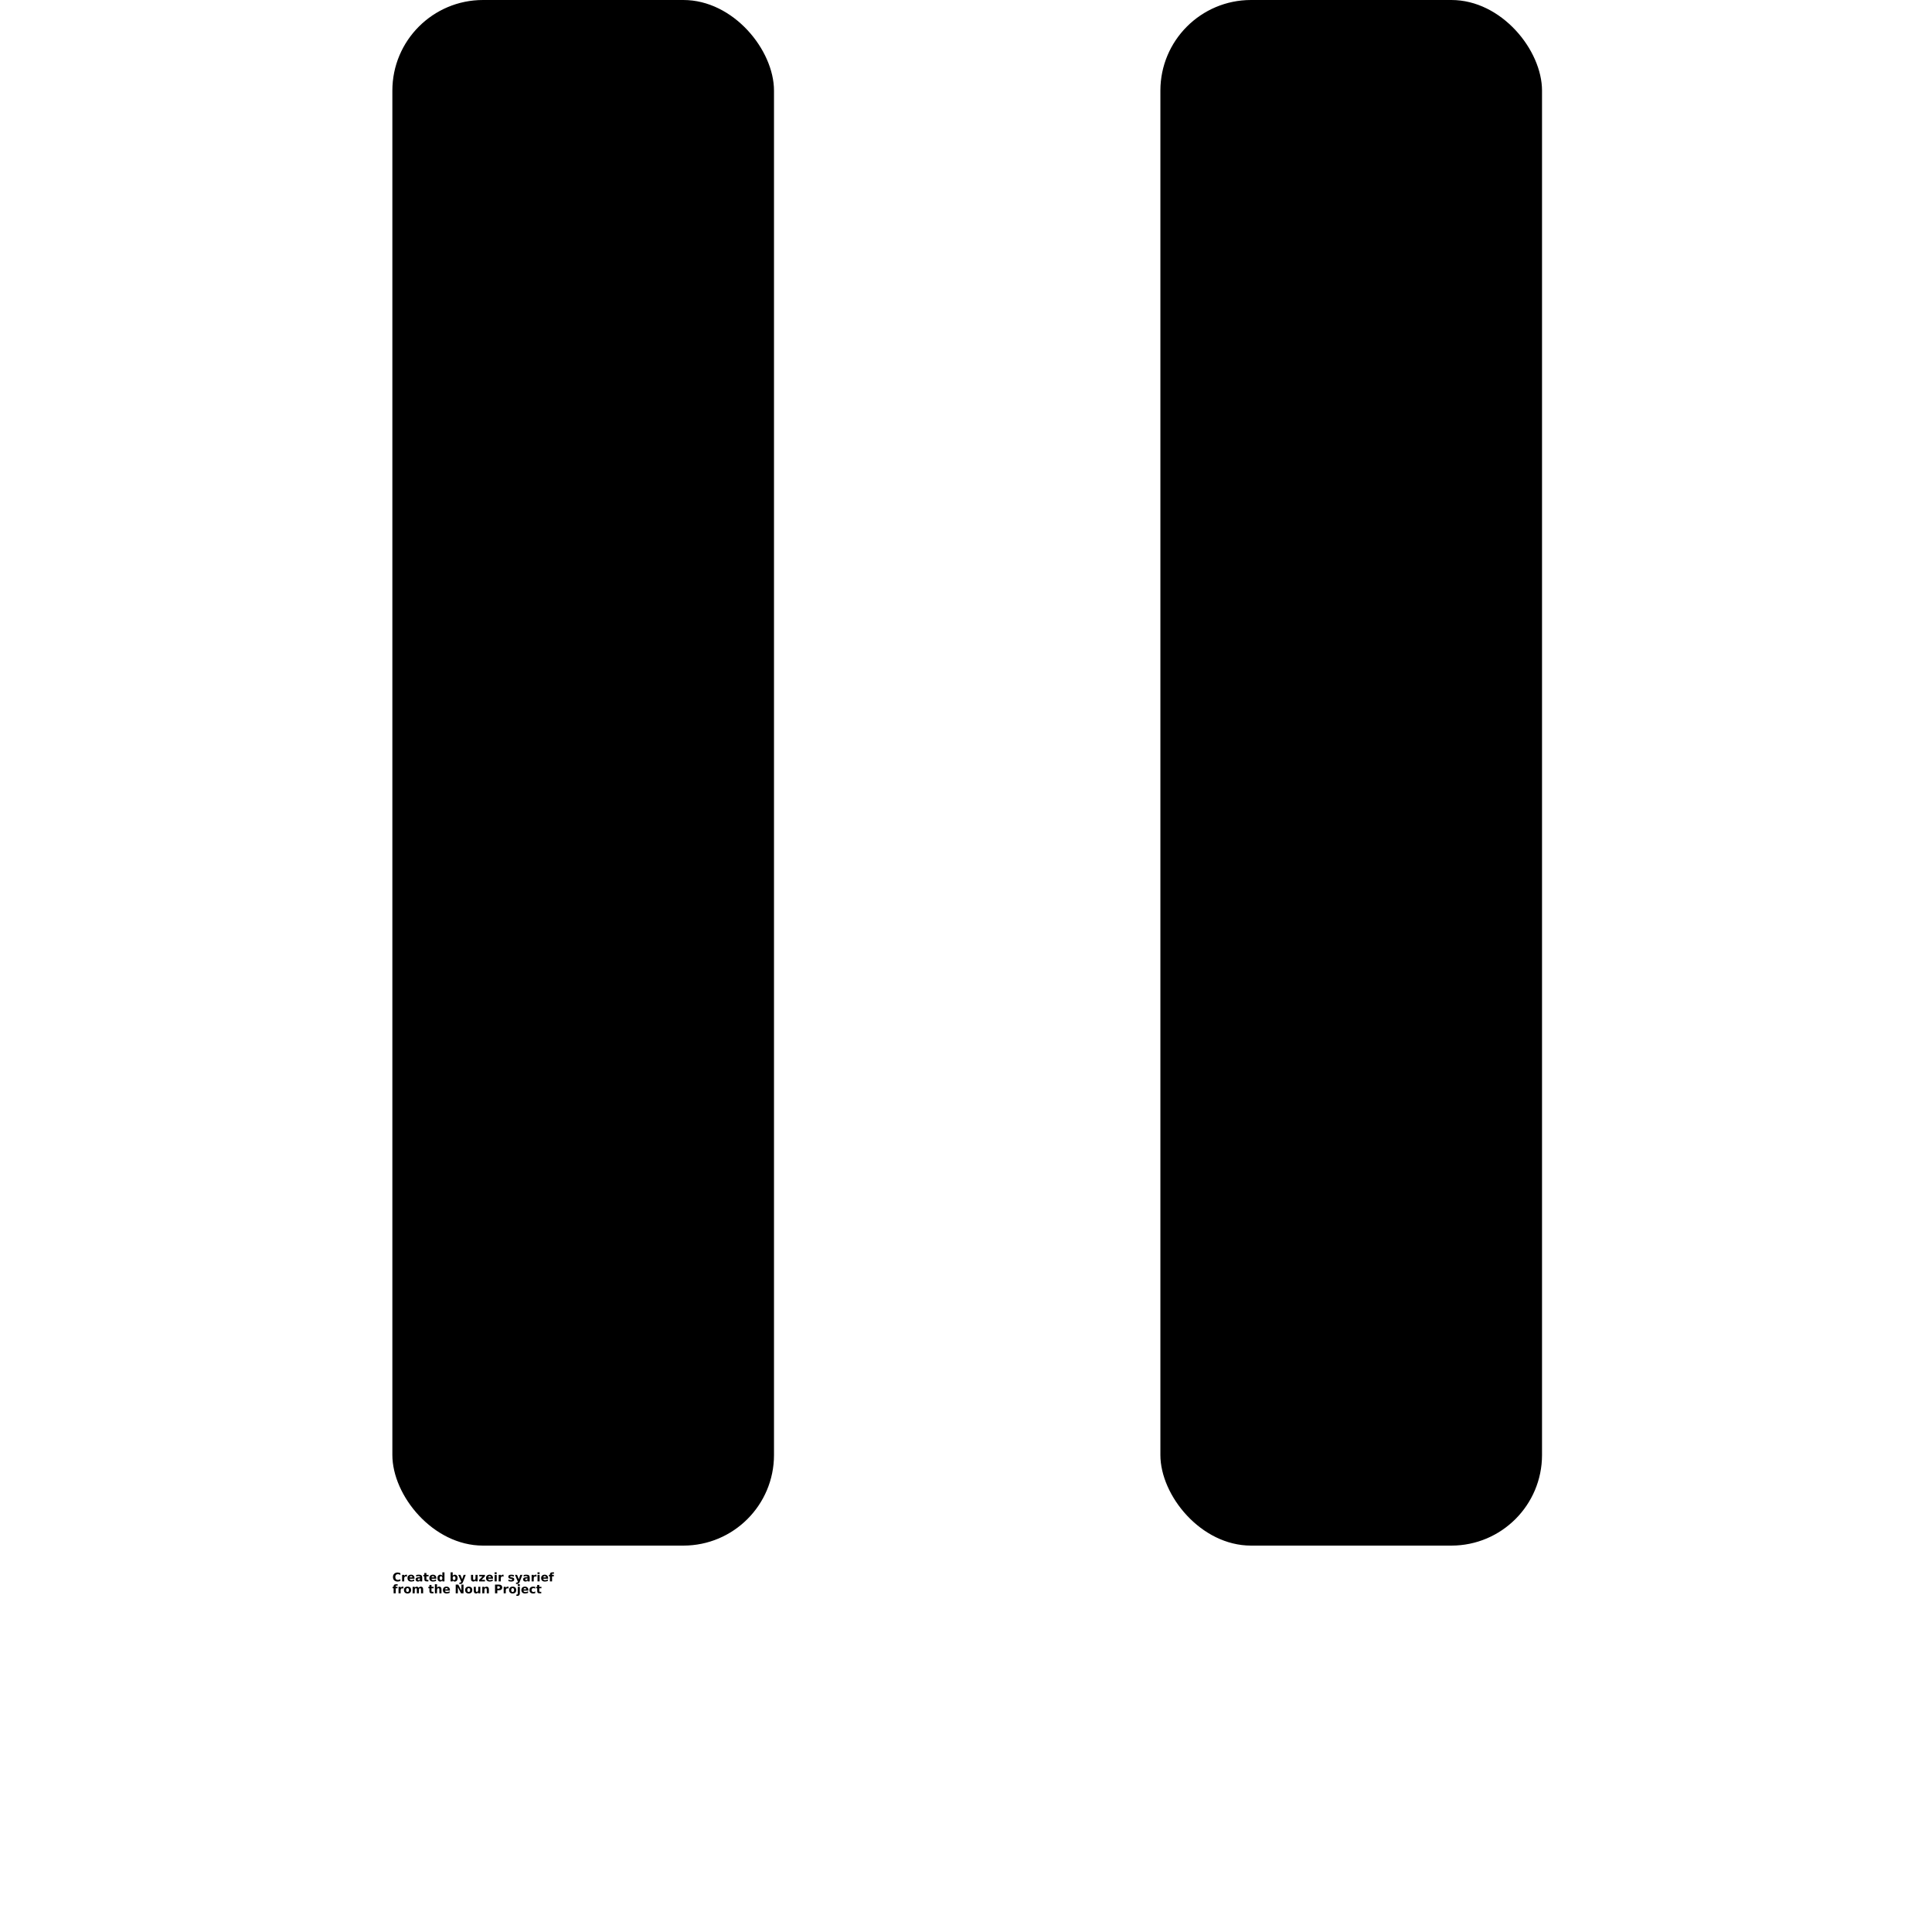 <?xml version="1.0" encoding="UTF-8"?>
<svg width="700pt" height="700pt" version="1.1" viewBox="0 0 700 700" xmlns="http://www.w3.org/2000/svg" xmlns:xlink="http://www.w3.org/1999/xlink">
 <defs>
  <symbol id="u" overflow="visible">
   <path d="m2.906-0.172c-0.156 0.074-0.32 0.133-0.484 0.172-0.156 0.039-0.324 0.062-0.5 0.062-0.523 0-0.938-0.145-1.25-0.438-0.305-0.289-0.453-0.691-0.453-1.203 0-0.5 0.148-0.895 0.453-1.188 0.312-0.301 0.727-0.453 1.25-0.453 0.176 0 0.344 0.023 0.5 0.062 0.164 0.043 0.328 0.102 0.484 0.172v0.656c-0.156-0.102-0.309-0.176-0.453-0.219-0.148-0.051-0.305-0.078-0.469-0.078-0.281 0-0.508 0.094-0.672 0.281-0.168 0.188-0.25 0.445-0.25 0.766 0 0.324 0.082 0.578 0.25 0.766 0.164 0.188 0.391 0.281 0.672 0.281 0.164 0 0.32-0.02 0.469-0.062 0.145-0.051 0.297-0.129 0.453-0.234z"/>
  </symbol>
  <symbol id="b" overflow="visible">
   <path d="m2.125-1.719c-0.074-0.031-0.141-0.051-0.203-0.062-0.062-0.02-0.125-0.031-0.188-0.031-0.199 0-0.352 0.062-0.453 0.188-0.105 0.125-0.156 0.305-0.156 0.531v1.094h-0.766v-2.359h0.766v0.375c0.094-0.145 0.203-0.254 0.328-0.328 0.125-0.07 0.273-0.109 0.453-0.109h0.078c0.031 0 0.078 0.008 0.141 0.016z"/>
  </symbol>
  <symbol id="a" overflow="visible">
   <path d="m2.719-1.188v0.219h-1.766c0.02 0.18 0.082 0.312 0.188 0.406 0.113 0.086 0.27 0.125 0.469 0.125 0.156 0 0.316-0.02 0.484-0.062 0.164-0.051 0.336-0.129 0.516-0.234v0.594c-0.18 0.062-0.355 0.109-0.531 0.141-0.18 0.039-0.355 0.062-0.531 0.062-0.438 0-0.777-0.109-1.016-0.328-0.23-0.219-0.344-0.523-0.344-0.922 0-0.383 0.113-0.688 0.344-0.906 0.238-0.219 0.562-0.328 0.969-0.328 0.375 0 0.672 0.117 0.891 0.344 0.219 0.219 0.328 0.516 0.328 0.891zm-0.766-0.25c0-0.145-0.043-0.258-0.125-0.344-0.086-0.094-0.195-0.141-0.328-0.141-0.148 0-0.266 0.043-0.359 0.125-0.094 0.086-0.152 0.203-0.172 0.359z"/>
  </symbol>
  <symbol id="g" overflow="visible">
   <path d="m1.422-1.062c-0.156 0-0.277 0.027-0.359 0.078-0.074 0.055-0.109 0.133-0.109 0.234 0 0.094 0.031 0.172 0.094 0.234 0.062 0.055 0.148 0.078 0.266 0.078 0.145 0 0.266-0.051 0.359-0.156 0.094-0.102 0.141-0.234 0.141-0.391v-0.078zm1.156-0.281v1.344h-0.766v-0.344c-0.094 0.137-0.211 0.242-0.344 0.312-0.125 0.062-0.277 0.094-0.453 0.094-0.25 0-0.453-0.07-0.609-0.219-0.148-0.145-0.219-0.328-0.219-0.547 0-0.281 0.094-0.484 0.281-0.609 0.195-0.133 0.5-0.203 0.906-0.203h0.438v-0.062c0-0.113-0.047-0.195-0.141-0.25-0.094-0.062-0.242-0.094-0.438-0.094-0.168 0-0.32 0.016-0.453 0.047-0.137 0.031-0.266 0.078-0.391 0.141v-0.562c0.164-0.039 0.328-0.07 0.484-0.094 0.164-0.02 0.332-0.031 0.5-0.031 0.426 0 0.734 0.086 0.922 0.25 0.188 0.168 0.281 0.445 0.281 0.828z"/>
  </symbol>
  <symbol id="c" overflow="visible">
   <path d="m1.188-3.031v0.672h0.781v0.531h-0.781v1c0 0.117 0.02 0.195 0.062 0.234 0.051 0.031 0.141 0.047 0.266 0.047h0.391v0.547h-0.656c-0.293 0-0.5-0.062-0.625-0.188s-0.188-0.336-0.188-0.641v-1h-0.375v-0.531h0.375v-0.672z"/>
  </symbol>
  <symbol id="k" overflow="visible">
   <path d="m1.969-2.016v-1.266h0.766v3.281h-0.766v-0.344c-0.105 0.137-0.219 0.242-0.344 0.312-0.125 0.062-0.273 0.094-0.438 0.094-0.293 0-0.531-0.113-0.719-0.344-0.188-0.238-0.281-0.539-0.281-0.906 0-0.363 0.094-0.66 0.281-0.891 0.188-0.227 0.426-0.344 0.719-0.344 0.164 0 0.312 0.031 0.438 0.094s0.238 0.168 0.344 0.312zm-0.5 1.531c0.164 0 0.289-0.055 0.375-0.172 0.082-0.125 0.125-0.301 0.125-0.531 0-0.219-0.043-0.383-0.125-0.5-0.086-0.125-0.211-0.188-0.375-0.188-0.156 0-0.277 0.062-0.359 0.188-0.086 0.117-0.125 0.281-0.125 0.5 0 0.23 0.039 0.406 0.125 0.531 0.082 0.117 0.203 0.172 0.359 0.172z"/>
  </symbol>
  <symbol id="j" overflow="visible">
   <path d="m1.625-0.484c0.156 0 0.273-0.055 0.359-0.172 0.094-0.125 0.141-0.301 0.141-0.531 0-0.219-0.047-0.383-0.141-0.5-0.086-0.125-0.203-0.188-0.359-0.188-0.168 0-0.293 0.062-0.375 0.188-0.086 0.117-0.125 0.281-0.125 0.5 0 0.23 0.039 0.406 0.125 0.531 0.082 0.117 0.207 0.172 0.375 0.172zm-0.5-1.531c0.102-0.145 0.219-0.25 0.344-0.312s0.27-0.094 0.438-0.094c0.289 0 0.531 0.117 0.719 0.344 0.188 0.23 0.281 0.527 0.281 0.891 0 0.367-0.094 0.668-0.281 0.906-0.188 0.23-0.43 0.344-0.719 0.344-0.168 0-0.312-0.031-0.438-0.094-0.125-0.07-0.242-0.176-0.344-0.312v0.344h-0.766v-3.281h0.766z"/>
  </symbol>
  <symbol id="f" overflow="visible">
   <path d="m0.047-2.359h0.766l0.641 1.594 0.531-1.594h0.766l-1 2.578c-0.105 0.27-0.227 0.457-0.359 0.562-0.125 0.102-0.297 0.156-0.516 0.156h-0.438v-0.5h0.234c0.125 0 0.211-0.023 0.266-0.062 0.062-0.043 0.113-0.117 0.156-0.219l0.016-0.062z"/>
  </symbol>
  <symbol id="e" overflow="visible">
   <path d="m0.344-0.922v-1.438h0.75v0.234 0.484 0.375c0 0.199 0.004 0.34 0.016 0.422 0.008 0.086 0.023 0.141 0.047 0.172 0.031 0.055 0.07 0.094 0.125 0.125 0.051 0.023 0.109 0.031 0.172 0.031 0.156 0 0.281-0.055 0.375-0.172 0.094-0.125 0.141-0.297 0.141-0.516v-1.156h0.75v2.359h-0.75v-0.344c-0.117 0.137-0.242 0.242-0.375 0.312-0.125 0.062-0.266 0.094-0.422 0.094-0.273 0-0.48-0.082-0.625-0.25-0.137-0.164-0.203-0.41-0.203-0.734z"/>
  </symbol>
  <symbol id="t" overflow="visible">
   <path d="m0.25-2.359h2.062v0.516l-1.25 1.297h1.25v0.547h-2.125v-0.531l1.25-1.297h-1.188z"/>
  </symbol>
  <symbol id="i" overflow="visible">
   <path d="m0.359-2.359h0.766v2.359h-0.766zm0-0.922h0.766v0.609h-0.766z"/>
  </symbol>
  <symbol id="s" overflow="visible">
   <path d="m2.219-2.297v0.578c-0.168-0.062-0.328-0.109-0.484-0.141-0.148-0.039-0.289-0.062-0.422-0.062-0.148 0-0.258 0.023-0.328 0.062-0.062 0.031-0.094 0.086-0.094 0.156 0 0.062 0.023 0.109 0.078 0.141 0.051 0.031 0.145 0.059 0.281 0.078l0.141 0.016c0.383 0.055 0.645 0.137 0.781 0.25 0.133 0.105 0.203 0.277 0.203 0.516 0 0.262-0.094 0.453-0.281 0.578s-0.465 0.188-0.828 0.188c-0.156 0-0.32-0.016-0.484-0.047-0.168-0.02-0.34-0.055-0.516-0.109v-0.562c0.145 0.074 0.297 0.133 0.453 0.172 0.164 0.031 0.328 0.047 0.484 0.047 0.145 0 0.254-0.02 0.328-0.062 0.082-0.039 0.125-0.102 0.125-0.188 0-0.062-0.027-0.109-0.078-0.141-0.055-0.039-0.156-0.066-0.312-0.078l-0.125-0.031c-0.344-0.039-0.586-0.113-0.719-0.219-0.137-0.113-0.203-0.289-0.203-0.531 0-0.25 0.082-0.43 0.25-0.547 0.176-0.125 0.441-0.188 0.797-0.188 0.145 0 0.289 0.012 0.438 0.031 0.156 0.023 0.328 0.055 0.516 0.094z"/>
  </symbol>
  <symbol id="h" overflow="visible">
   <path d="m1.922-3.281v0.484h-0.422c-0.105 0-0.18 0.023-0.219 0.062-0.043 0.043-0.062 0.109-0.062 0.203v0.172h0.641v0.531h-0.641v1.828h-0.766v-1.828h-0.375v-0.531h0.375v-0.172c0-0.258 0.07-0.445 0.219-0.562 0.145-0.125 0.367-0.188 0.672-0.188z"/>
  </symbol>
  <symbol id="d" overflow="visible">
   <path d="m1.484-1.891c-0.168 0-0.297 0.062-0.391 0.188-0.086 0.125-0.125 0.297-0.125 0.516 0 0.23 0.039 0.406 0.125 0.531 0.094 0.117 0.223 0.172 0.391 0.172 0.164 0 0.289-0.055 0.375-0.172 0.094-0.125 0.141-0.301 0.141-0.531 0-0.219-0.047-0.391-0.141-0.516-0.086-0.125-0.211-0.188-0.375-0.188zm0-0.531c0.406 0 0.723 0.109 0.953 0.328 0.227 0.219 0.344 0.523 0.344 0.906 0 0.398-0.117 0.703-0.344 0.922-0.23 0.219-0.547 0.328-0.953 0.328s-0.727-0.109-0.953-0.328c-0.23-0.219-0.344-0.523-0.344-0.922 0-0.383 0.113-0.688 0.344-0.906 0.227-0.219 0.547-0.328 0.953-0.328z"/>
  </symbol>
  <symbol id="r" overflow="visible">
   <path d="m2.562-1.969c0.094-0.145 0.203-0.254 0.328-0.328 0.133-0.082 0.281-0.125 0.438-0.125 0.27 0 0.477 0.086 0.625 0.25 0.145 0.168 0.219 0.414 0.219 0.734v1.438h-0.766v-1.234-0.062-0.078c0-0.164-0.027-0.285-0.078-0.359-0.043-0.082-0.121-0.125-0.234-0.125-0.148 0-0.262 0.062-0.344 0.188-0.074 0.117-0.109 0.289-0.109 0.516v1.156h-0.75v-1.234c0-0.258-0.027-0.426-0.078-0.5-0.043-0.082-0.121-0.125-0.234-0.125-0.148 0-0.262 0.062-0.344 0.188-0.074 0.117-0.109 0.281-0.109 0.5v1.172h-0.766v-2.359h0.766v0.344c0.094-0.133 0.195-0.234 0.312-0.297 0.125-0.07 0.258-0.109 0.406-0.109 0.156 0 0.297 0.043 0.422 0.125 0.125 0.074 0.223 0.184 0.297 0.328z"/>
  </symbol>
  <symbol id="q" overflow="visible">
   <path d="m2.75-1.438v1.438h-0.766v-1.094c0-0.207-0.008-0.348-0.016-0.422-0.012-0.082-0.027-0.145-0.047-0.188-0.031-0.039-0.074-0.078-0.125-0.109-0.055-0.031-0.109-0.047-0.172-0.047-0.156 0-0.281 0.062-0.375 0.188-0.086 0.125-0.125 0.293-0.125 0.5v1.172h-0.766v-3.281h0.766v1.266c0.113-0.145 0.234-0.25 0.359-0.312s0.266-0.094 0.422-0.094c0.27 0 0.477 0.086 0.625 0.25 0.145 0.168 0.219 0.414 0.219 0.734z"/>
  </symbol>
  <symbol id="p" overflow="visible">
   <path d="m0.391-3.156h0.922l1.141 2.172v-2.172h0.766v3.156h-0.906l-1.141-2.172v2.172h-0.781z"/>
  </symbol>
  <symbol id="o" overflow="visible">
   <path d="m2.75-1.438v1.438h-0.766v-1.109c0-0.195-0.008-0.332-0.016-0.406-0.012-0.082-0.027-0.145-0.047-0.188-0.031-0.039-0.074-0.078-0.125-0.109-0.055-0.031-0.109-0.047-0.172-0.047-0.156 0-0.281 0.062-0.375 0.188-0.086 0.125-0.125 0.293-0.125 0.5v1.172h-0.766v-2.359h0.766v0.344c0.113-0.145 0.234-0.25 0.359-0.312s0.266-0.094 0.422-0.094c0.27 0 0.477 0.086 0.625 0.25 0.145 0.168 0.219 0.414 0.219 0.734z"/>
  </symbol>
  <symbol id="n" overflow="visible">
   <path d="m0.391-3.156h1.359c0.395 0 0.703 0.09 0.922 0.266 0.219 0.18 0.328 0.434 0.328 0.766 0 0.336-0.109 0.59-0.328 0.766-0.219 0.18-0.527 0.266-0.922 0.266h-0.531v1.094h-0.828zm0.828 0.594v0.875h0.438c0.156 0 0.273-0.035 0.359-0.109 0.094-0.082 0.141-0.191 0.141-0.328 0-0.145-0.047-0.254-0.141-0.328-0.086-0.07-0.203-0.109-0.359-0.109z"/>
  </symbol>
  <symbol id="m" overflow="visible">
   <path d="m0.359-2.359h0.766v2.312c0 0.32-0.078 0.566-0.234 0.734-0.156 0.164-0.375 0.25-0.656 0.25h-0.375v-0.5h0.125c0.145 0 0.242-0.031 0.297-0.094 0.051-0.062 0.078-0.195 0.078-0.391zm0-0.922h0.766v0.609h-0.766z"/>
  </symbol>
  <symbol id="l" overflow="visible">
   <path d="m2.281-2.297v0.625c-0.105-0.07-0.211-0.125-0.312-0.156-0.105-0.039-0.215-0.062-0.328-0.062-0.211 0-0.375 0.062-0.5 0.188-0.117 0.125-0.172 0.297-0.172 0.516 0 0.23 0.055 0.406 0.172 0.531 0.125 0.117 0.289 0.172 0.5 0.172 0.125 0 0.238-0.016 0.344-0.047 0.102-0.031 0.203-0.082 0.297-0.156v0.625c-0.125 0.043-0.25 0.07-0.375 0.094-0.117 0.02-0.234 0.031-0.359 0.031-0.43 0-0.762-0.109-1-0.328-0.242-0.219-0.359-0.523-0.359-0.922 0-0.383 0.117-0.688 0.359-0.906 0.238-0.219 0.57-0.328 1-0.328 0.125 0 0.242 0.012 0.359 0.031 0.125 0.023 0.25 0.055 0.375 0.094z"/>
  </symbol>
 </defs>
 <g>
  <path d="m175 0h72.594c18.137 0 32.84 18.137 32.84 32.84v494.32c0 18.137-14.703 32.84-32.84 32.84h-72.594c-18.137 0-32.84-18.137-32.84-32.84v-494.32c0-18.137 14.703-32.84 32.84-32.84z" fill-rule="evenodd"/>
  <path d="m453.27 0h72.594c18.137 0 32.84 18.137 32.84 32.84v494.32c0 18.137-14.703 32.84-32.84 32.84h-72.594c-18.137 0-32.84-18.137-32.84-32.84v-494.32c0-18.137 14.703-32.84 32.84-32.84z" fill-rule="evenodd"/>
  <use x="142.16" y="572.965" xlink:href="#u"/>
  <use x="145.332" y="572.965" xlink:href="#b"/>
  <use x="147.461" y="572.965" xlink:href="#a"/>
  <use x="150.395" y="572.965" xlink:href="#g"/>
  <use x="153.309" y="572.965" xlink:href="#c"/>
  <use x="155.375" y="572.965" xlink:href="#a"/>
  <use x="158.305" y="572.965" xlink:href="#k"/>
  <use x="162.902" y="572.965" xlink:href="#j"/>
  <use x="165.996" y="572.965" xlink:href="#f"/>
  <use x="170.316" y="572.965" xlink:href="#e"/>
  <use x="173.395" y="572.965" xlink:href="#t"/>
  <use x="175.906" y="572.965" xlink:href="#a"/>
  <use x="178.84" y="572.965" xlink:href="#i"/>
  <use x="180.32" y="572.965" xlink:href="#b"/>
  <use x="183.953" y="572.965" xlink:href="#s"/>
  <use x="186.527" y="572.965" xlink:href="#f"/>
  <use x="189.344" y="572.965" xlink:href="#g"/>
  <use x="192.258" y="572.965" xlink:href="#b"/>
  <use x="194.391" y="572.965" xlink:href="#i"/>
  <use x="195.871" y="572.965" xlink:href="#a"/>
  <use x="198.801" y="572.965" xlink:href="#h"/>
  <use x="142.16" y="577.285" xlink:href="#h"/>
  <use x="144.039" y="577.285" xlink:href="#b"/>
  <use x="146.172" y="577.285" xlink:href="#d"/>
  <use x="149.141" y="577.285" xlink:href="#r"/>
  <use x="155.148" y="577.285" xlink:href="#c"/>
  <use x="157.211" y="577.285" xlink:href="#q"/>
  <use x="160.289" y="577.285" xlink:href="#a"/>
  <use x="164.723" y="577.285" xlink:href="#p"/>
  <use x="168.34" y="577.285" xlink:href="#d"/>
  <use x="171.309" y="577.285" xlink:href="#e"/>
  <use x="174.383" y="577.285" xlink:href="#o"/>
  <use x="178.965" y="577.285" xlink:href="#n"/>
  <use x="182.133" y="577.285" xlink:href="#b"/>
  <use x="184.262" y="577.285" xlink:href="#d"/>
  <use x="187.23" y="577.285" xlink:href="#m"/>
  <use x="188.711" y="577.285" xlink:href="#a"/>
  <use x="191.645" y="577.285" xlink:href="#l"/>
  <use x="194.203" y="577.285" xlink:href="#c"/>
 </g>
</svg>
